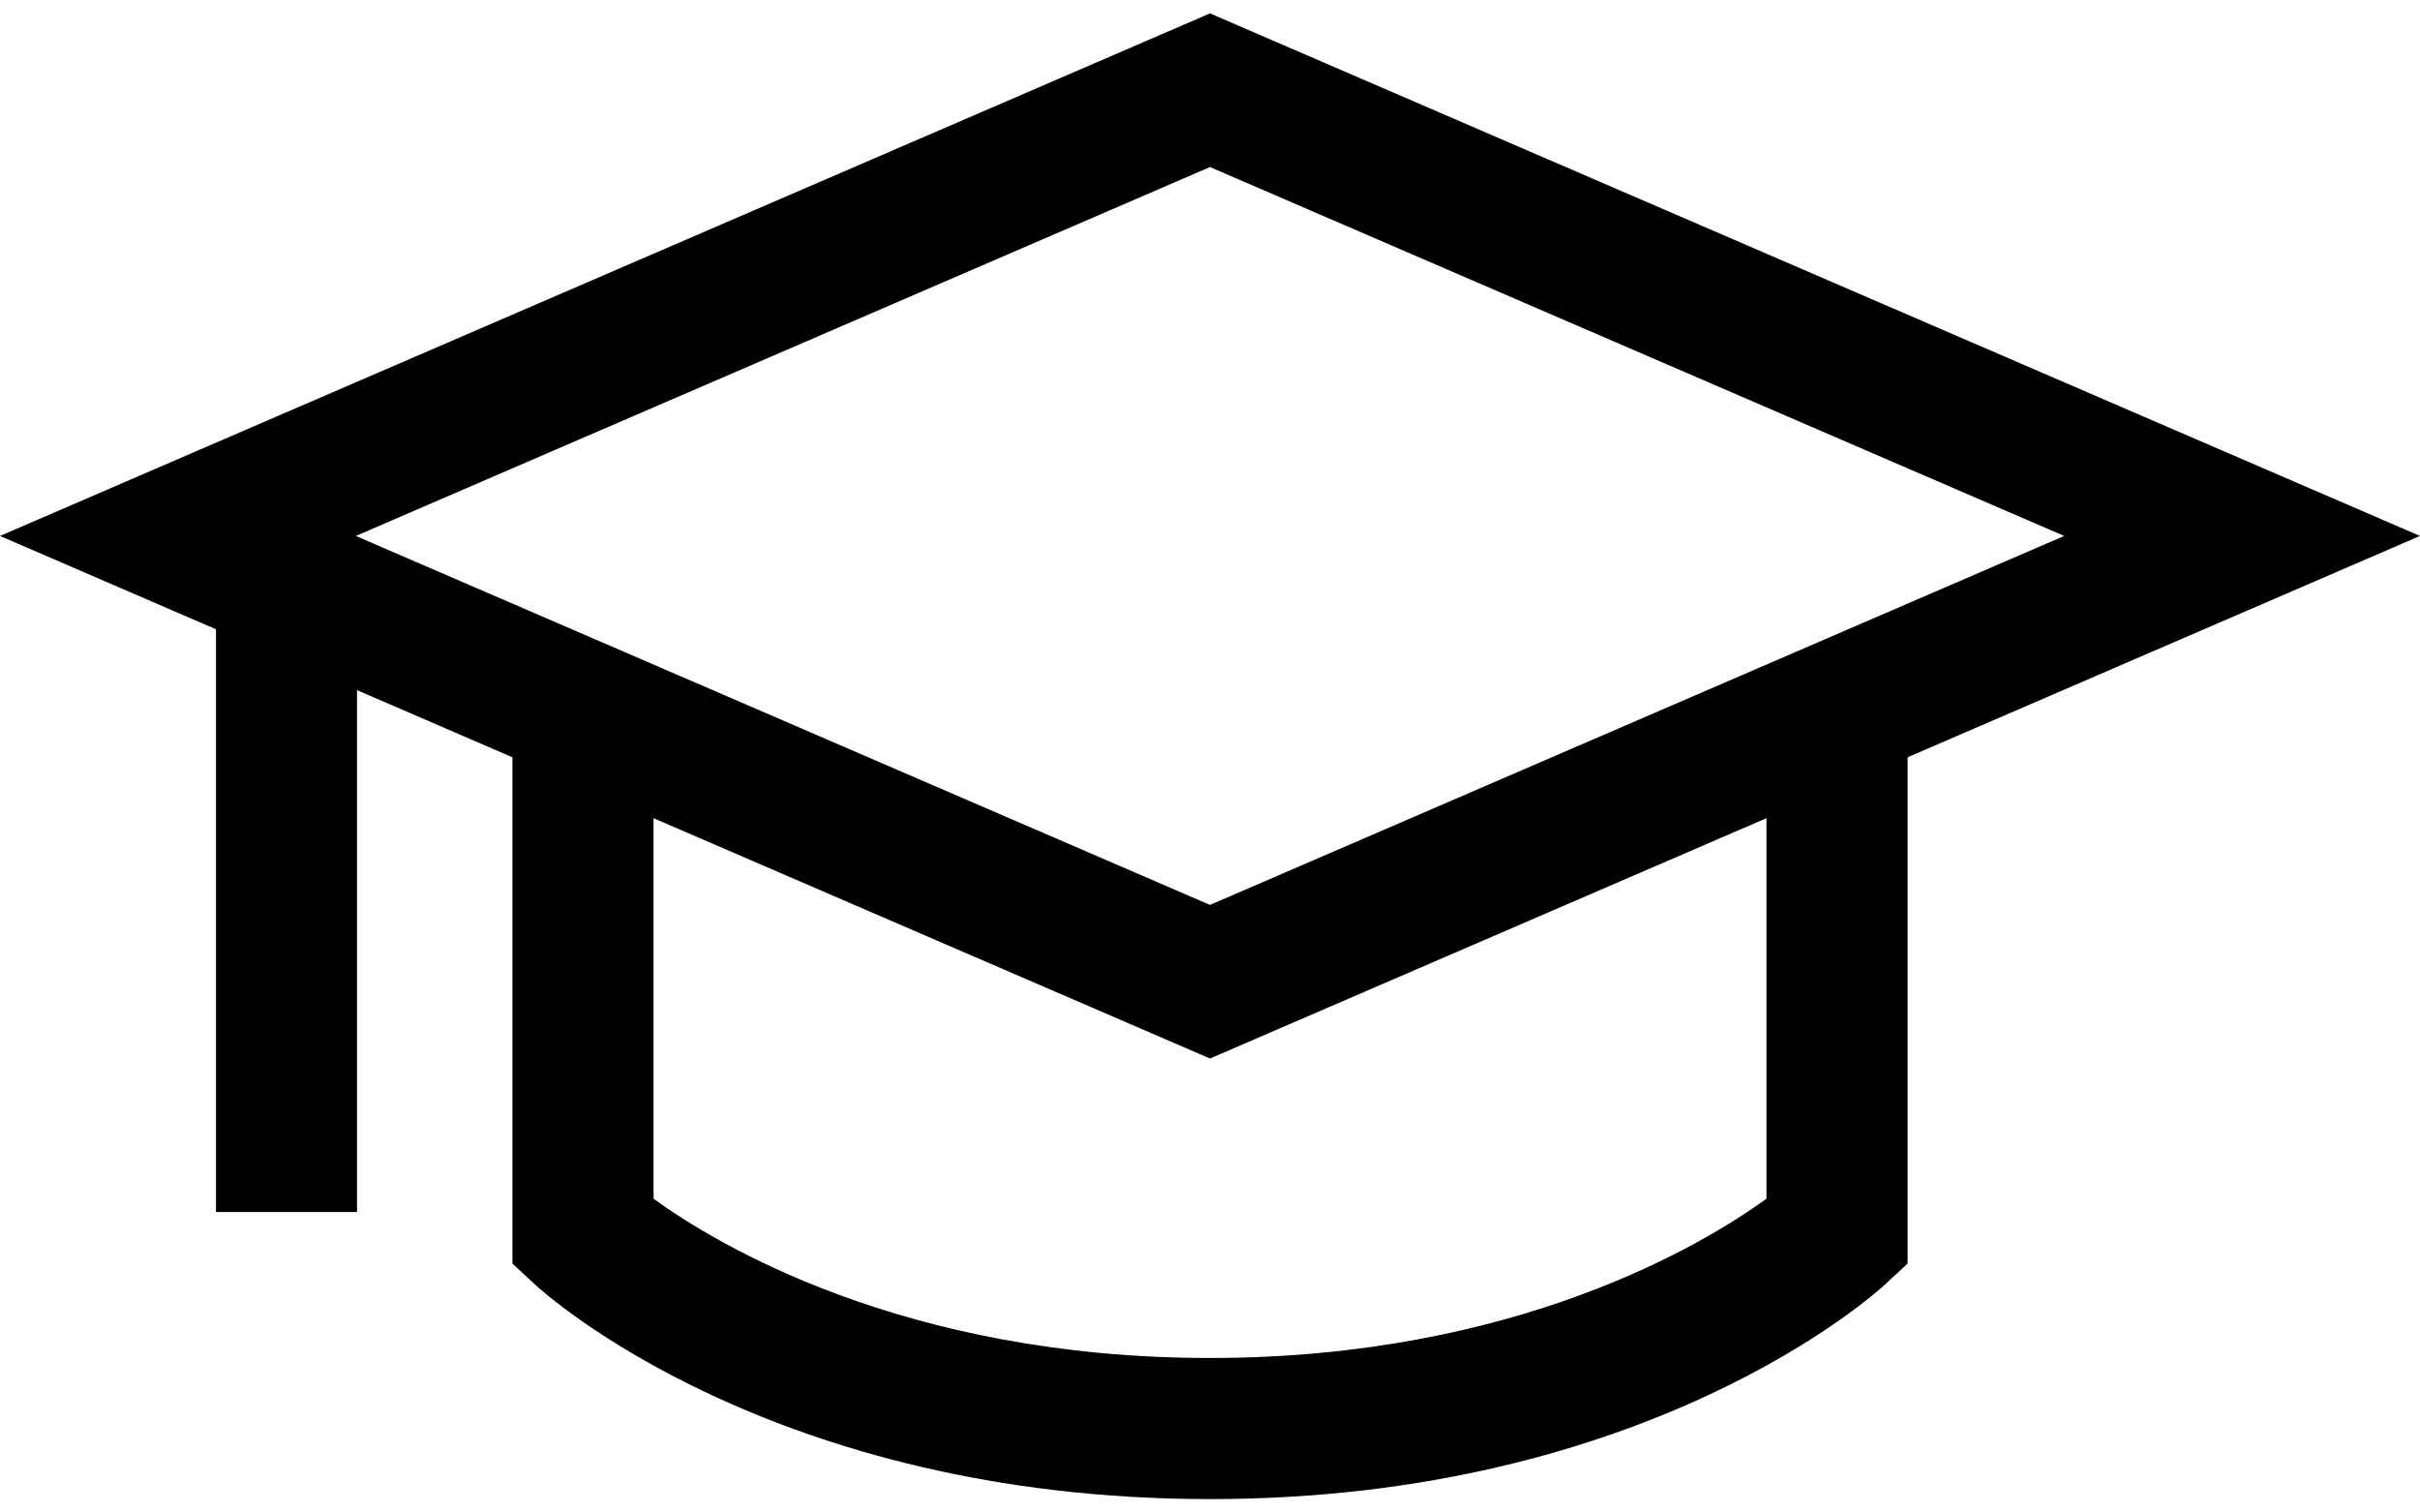 <svg width="32" height="20" viewBox="0 0 32 20" fill="none" xmlns="http://www.w3.org/2000/svg">
<path d="M32 7.087L16 0.177L0 7.087L2.856 8.321V16.027H4.721V9.126L6.776 10.014V16.709L7.075 16.986C7.2 17.102 10.204 19.823 16 19.823C21.796 19.823 24.8 17.102 24.925 16.986L25.224 16.709V10.014L32 7.087ZM16 2.209L27.295 7.087L16 11.966L4.705 7.087L16 2.209ZM23.358 15.851C22.537 16.446 20.053 17.957 16 17.957C11.944 17.957 9.459 16.444 8.642 15.851V10.819L16 13.997L23.358 10.819V15.851Z" fill="black"/>
</svg>
